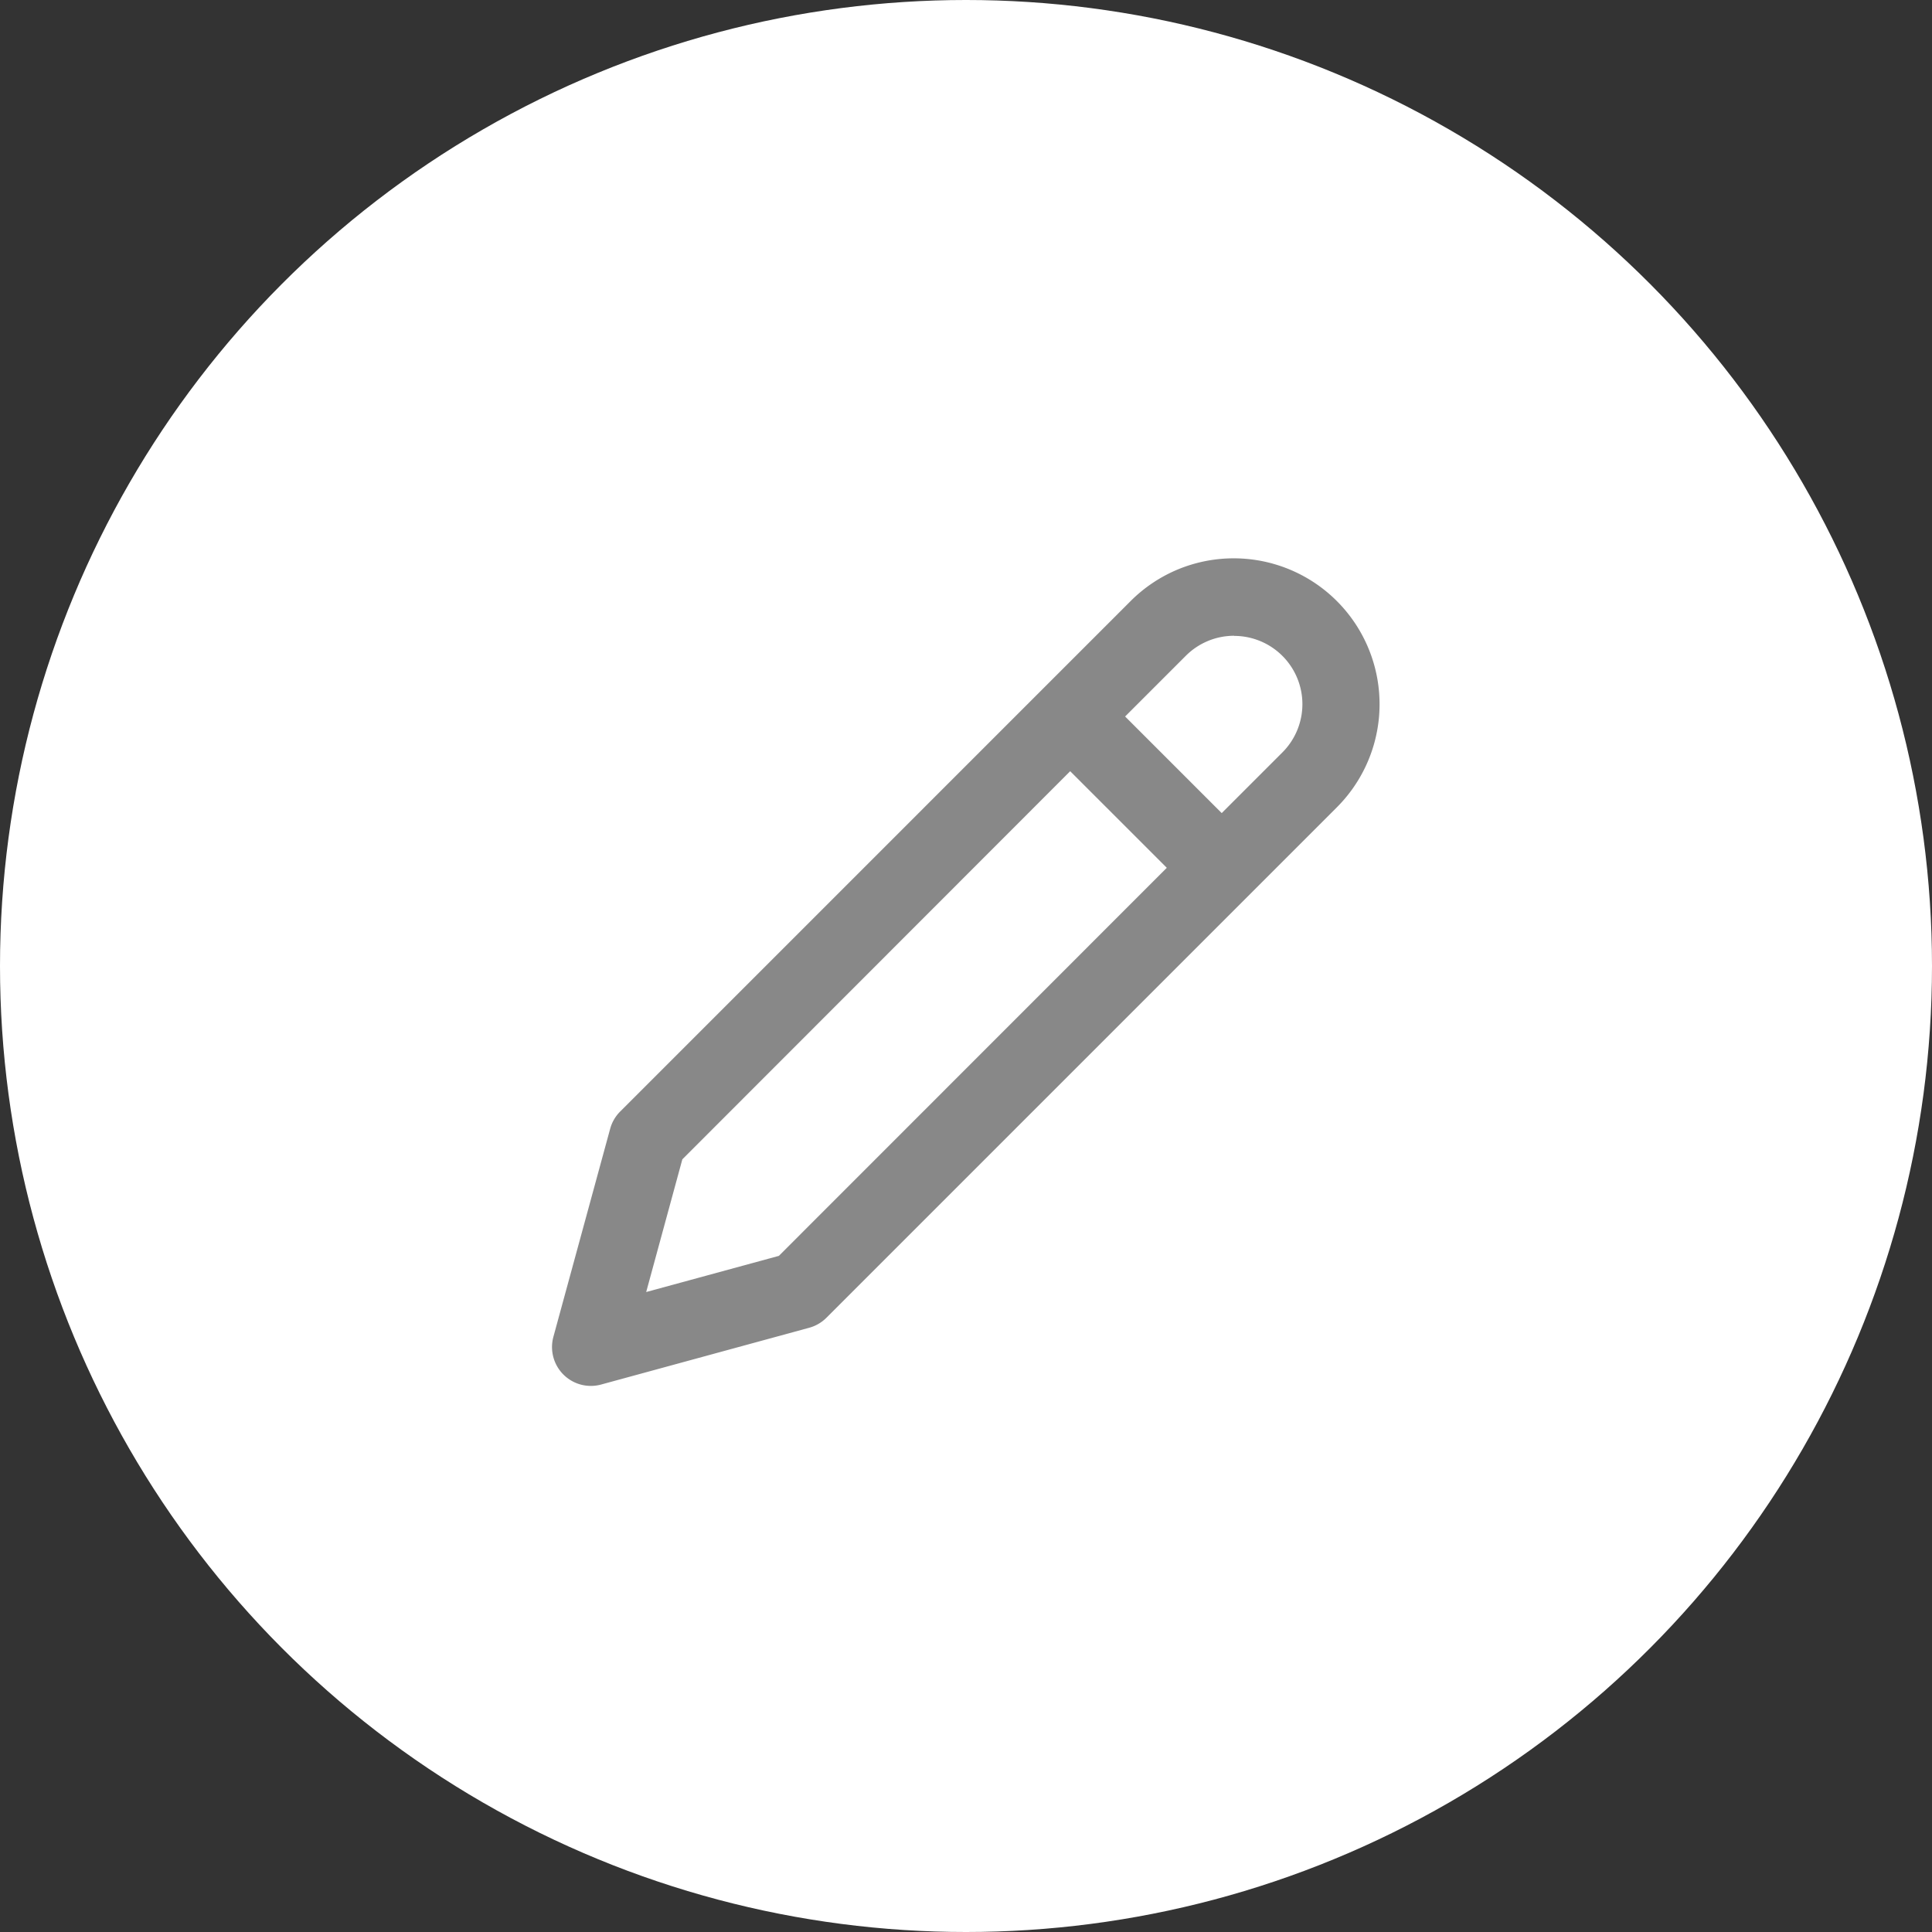 <svg xmlns="http://www.w3.org/2000/svg" width="28" height="28" viewBox="0 0 28 28">
  <rect x="0" y="0" width="28" height="28" fill="#333333" stroke="none"/>
  <circle id="Ellipse_272" data-name="Ellipse 272" cx="14" cy="14" r="14" fill="#fff"/>
  <path id="Edit" d="M11.886,3.125a.989.989,0,0,0-.7.29l-.88.88,1.4,1.4.88-.88a.989.989,0,0,0-.7-1.688ZM10.91,6.488l-1.4-1.4L3.889,10.713l-.524,1.923,1.923-.524Zm.167-4.327a2.114,2.114,0,0,1,2.3,3.448l-7.4,7.4a.562.562,0,0,1-.25.145l-3.016.823a.563.563,0,0,1-.691-.691l.823-3.016a.562.562,0,0,1,.145-.25l7.4-7.4A2.114,2.114,0,0,1,11.077,2.161Z" transform="translate(6 6.089)" fill="#888" fill-rule="evenodd"/>
</svg>
